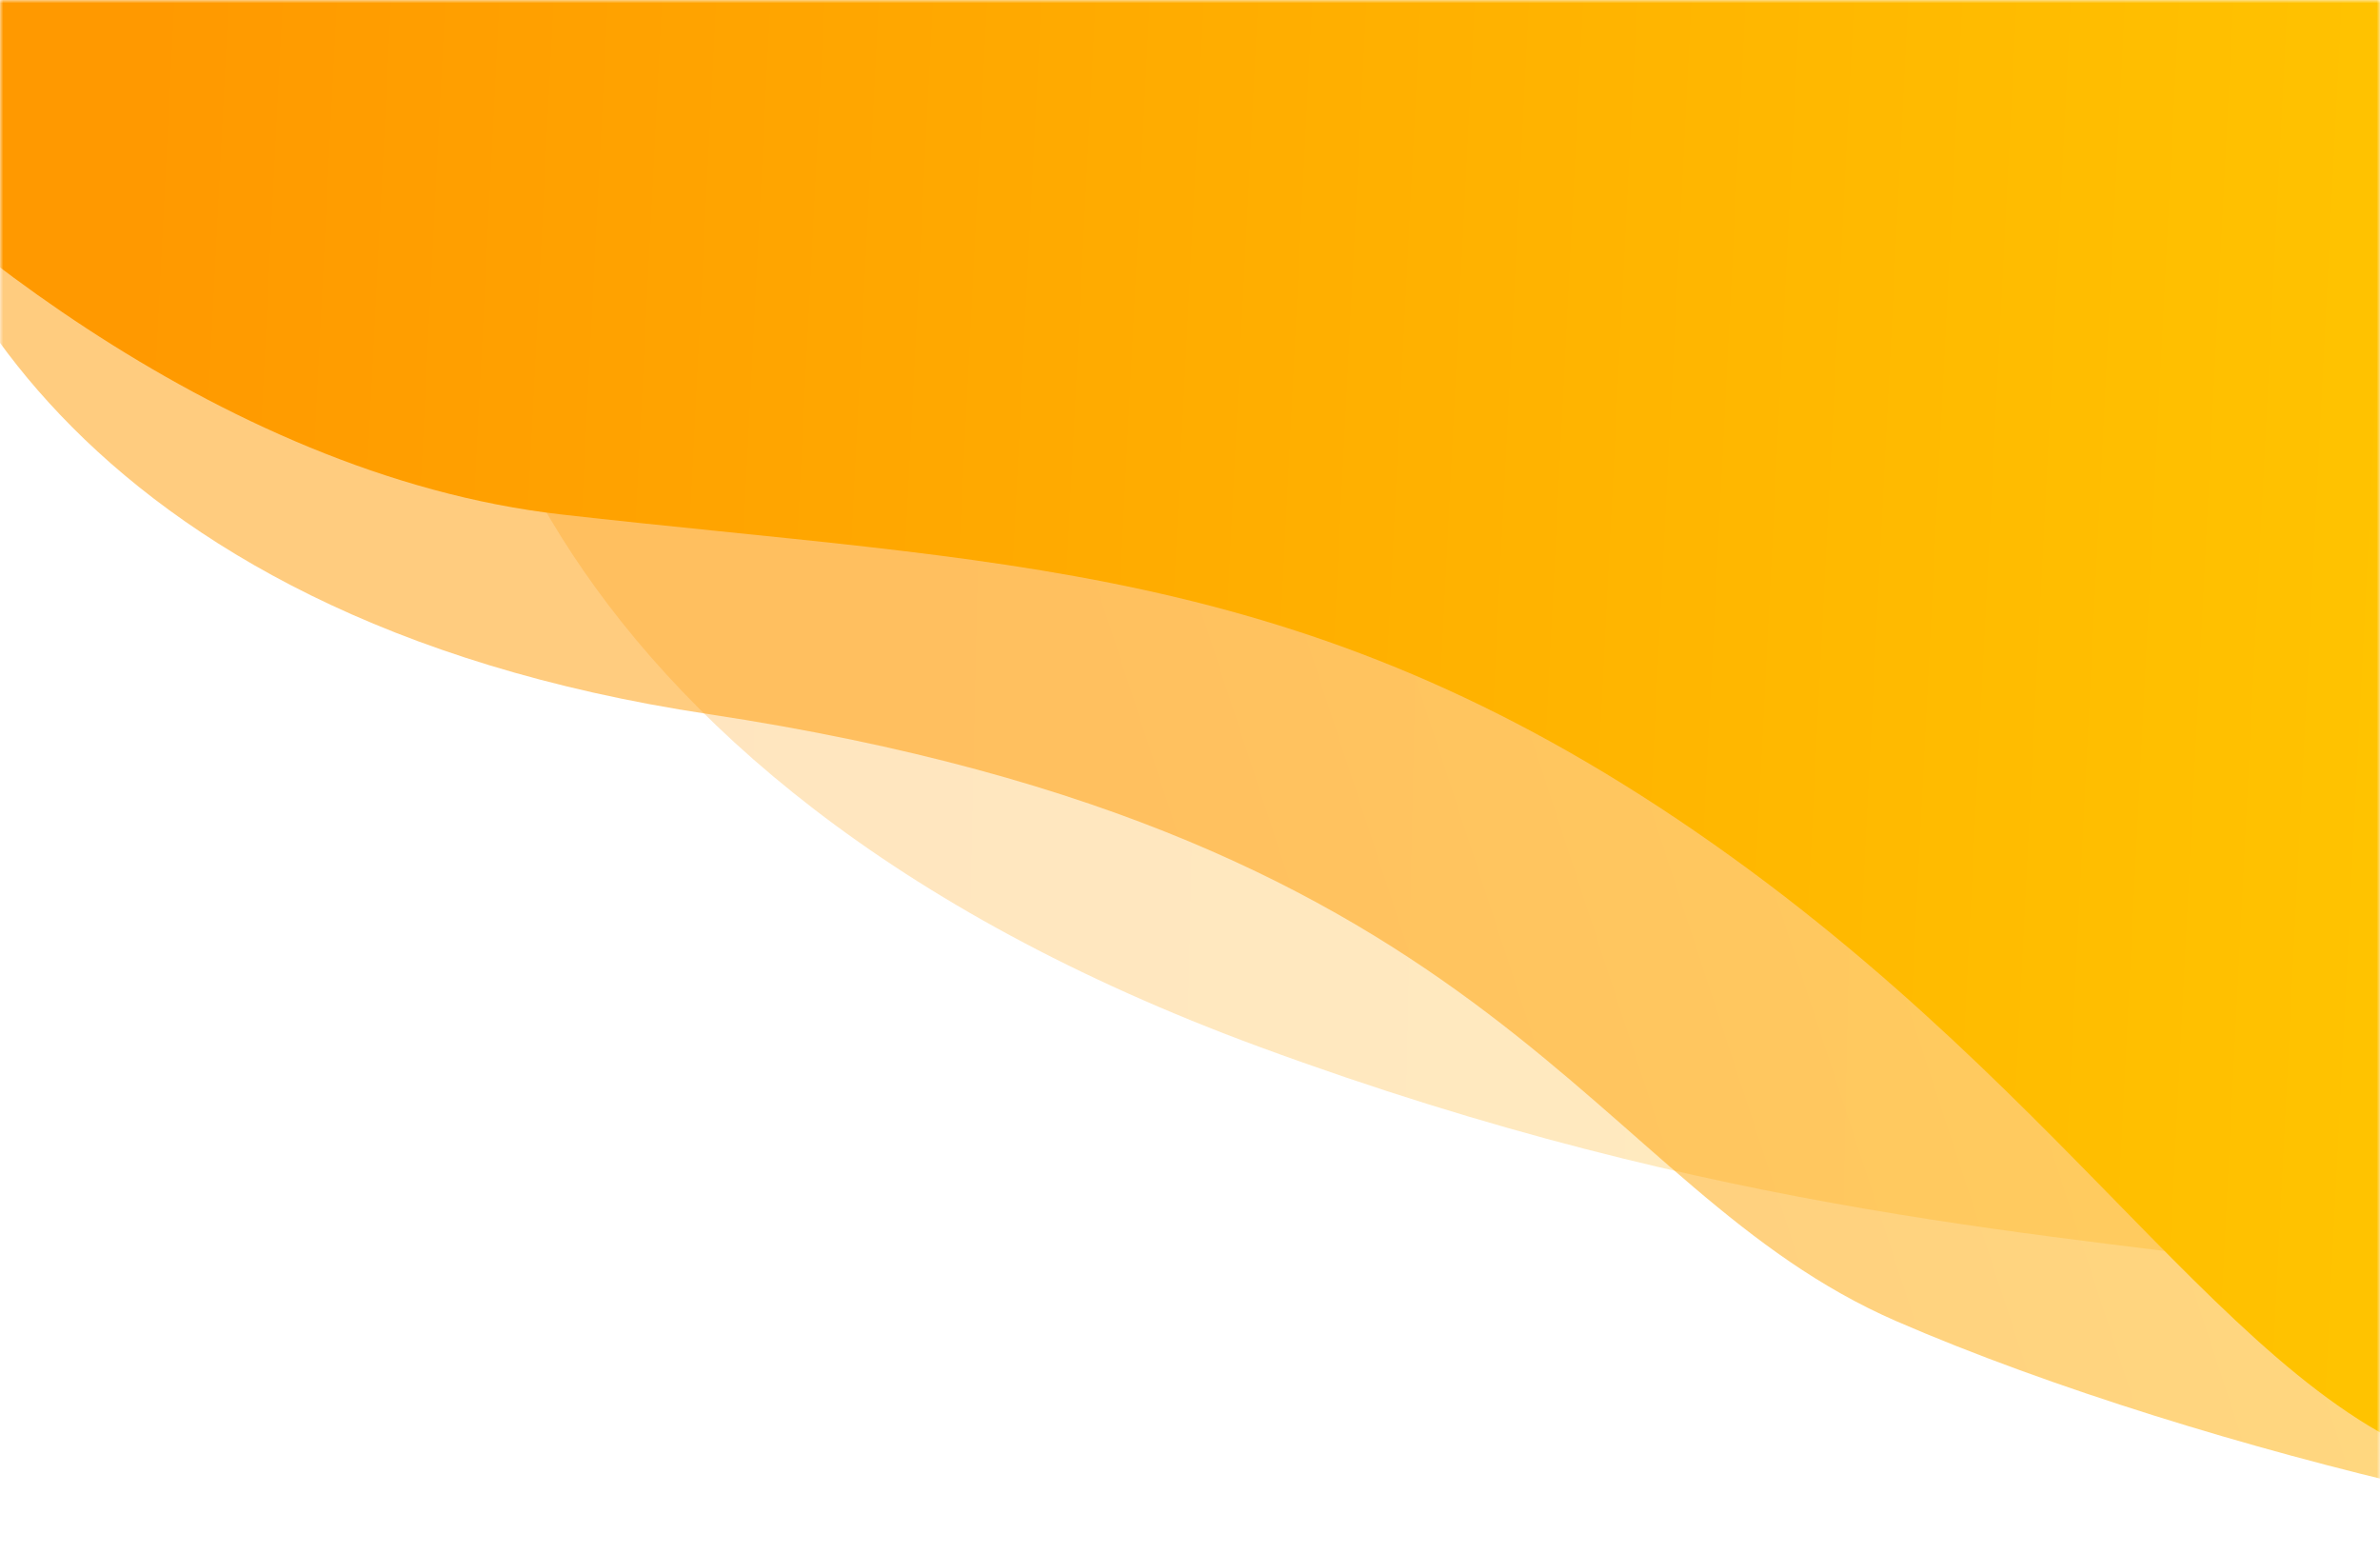 <svg width="360" height="235" viewBox="0 0 360 235" fill="none" xmlns="http://www.w3.org/2000/svg">
<mask id="mask0" mask-type="alpha" maskUnits="userSpaceOnUse" x="0" y="0" width="360" height="235">
<rect width="360" height="235" fill="#C4C4C4"/>
</mask>
<g mask="url(#mask0)">
<path d="M190.556 158.336C78.14 116.975 62.07 43.074 68.087 11.294V-96L458.823 -82.936C481.595 54.748 513.476 313.828 458.823 248.674C390.507 167.231 331.077 210.037 190.556 158.336Z" fill="url(#paint0_linear)" fill-opacity="0.25"/>
<path d="M107.167 107.996C10.278 93.349 -15.982 35.314 -17 8.127L54.111 -59.284L396.056 -64C418.37 -31.913 463 34.26 463 42.249C463 52.236 443.556 227.839 425.778 232.277C408 236.716 333.556 220.071 286.889 199.82C240.222 179.569 228.278 126.305 107.167 107.996Z" fill="url(#paint1_linear)" fill-opacity="0.5"/>
<path d="M84.896 77.798C32.251 71.808 -14.97 30.933 -32 11.244V-9L368.668 -4.286C383.014 73.916 404.542 228.821 375.887 222.831C340.069 215.344 316.19 166.815 256.492 125.773C196.795 84.731 150.702 85.285 84.896 77.798Z" fill="url(#paint2_linear)"/>
</g>
<defs>
<linearGradient id="paint0_linear" x1="466.321" y1="-24.564" x2="108.91" y2="-32.332" gradientUnits="userSpaceOnUse">
<stop stop-color="#FFC400"/>
<stop offset="1" stop-color="#FF9900"/>
</linearGradient>
<linearGradient id="paint1_linear" x1="442.722" y1="22.553" x2="160.016" y2="115.151" gradientUnits="userSpaceOnUse">
<stop stop-color="#FFC400"/>
<stop offset="1" stop-color="#FF9900"/>
</linearGradient>
<linearGradient id="paint2_linear" x1="372.278" y1="47.849" x2="20.758" y2="30.056" gradientUnits="userSpaceOnUse">
<stop stop-color="#FFC400"/>
<stop offset="1" stop-color="#FF9900"/>
</linearGradient>
</defs>
</svg>
